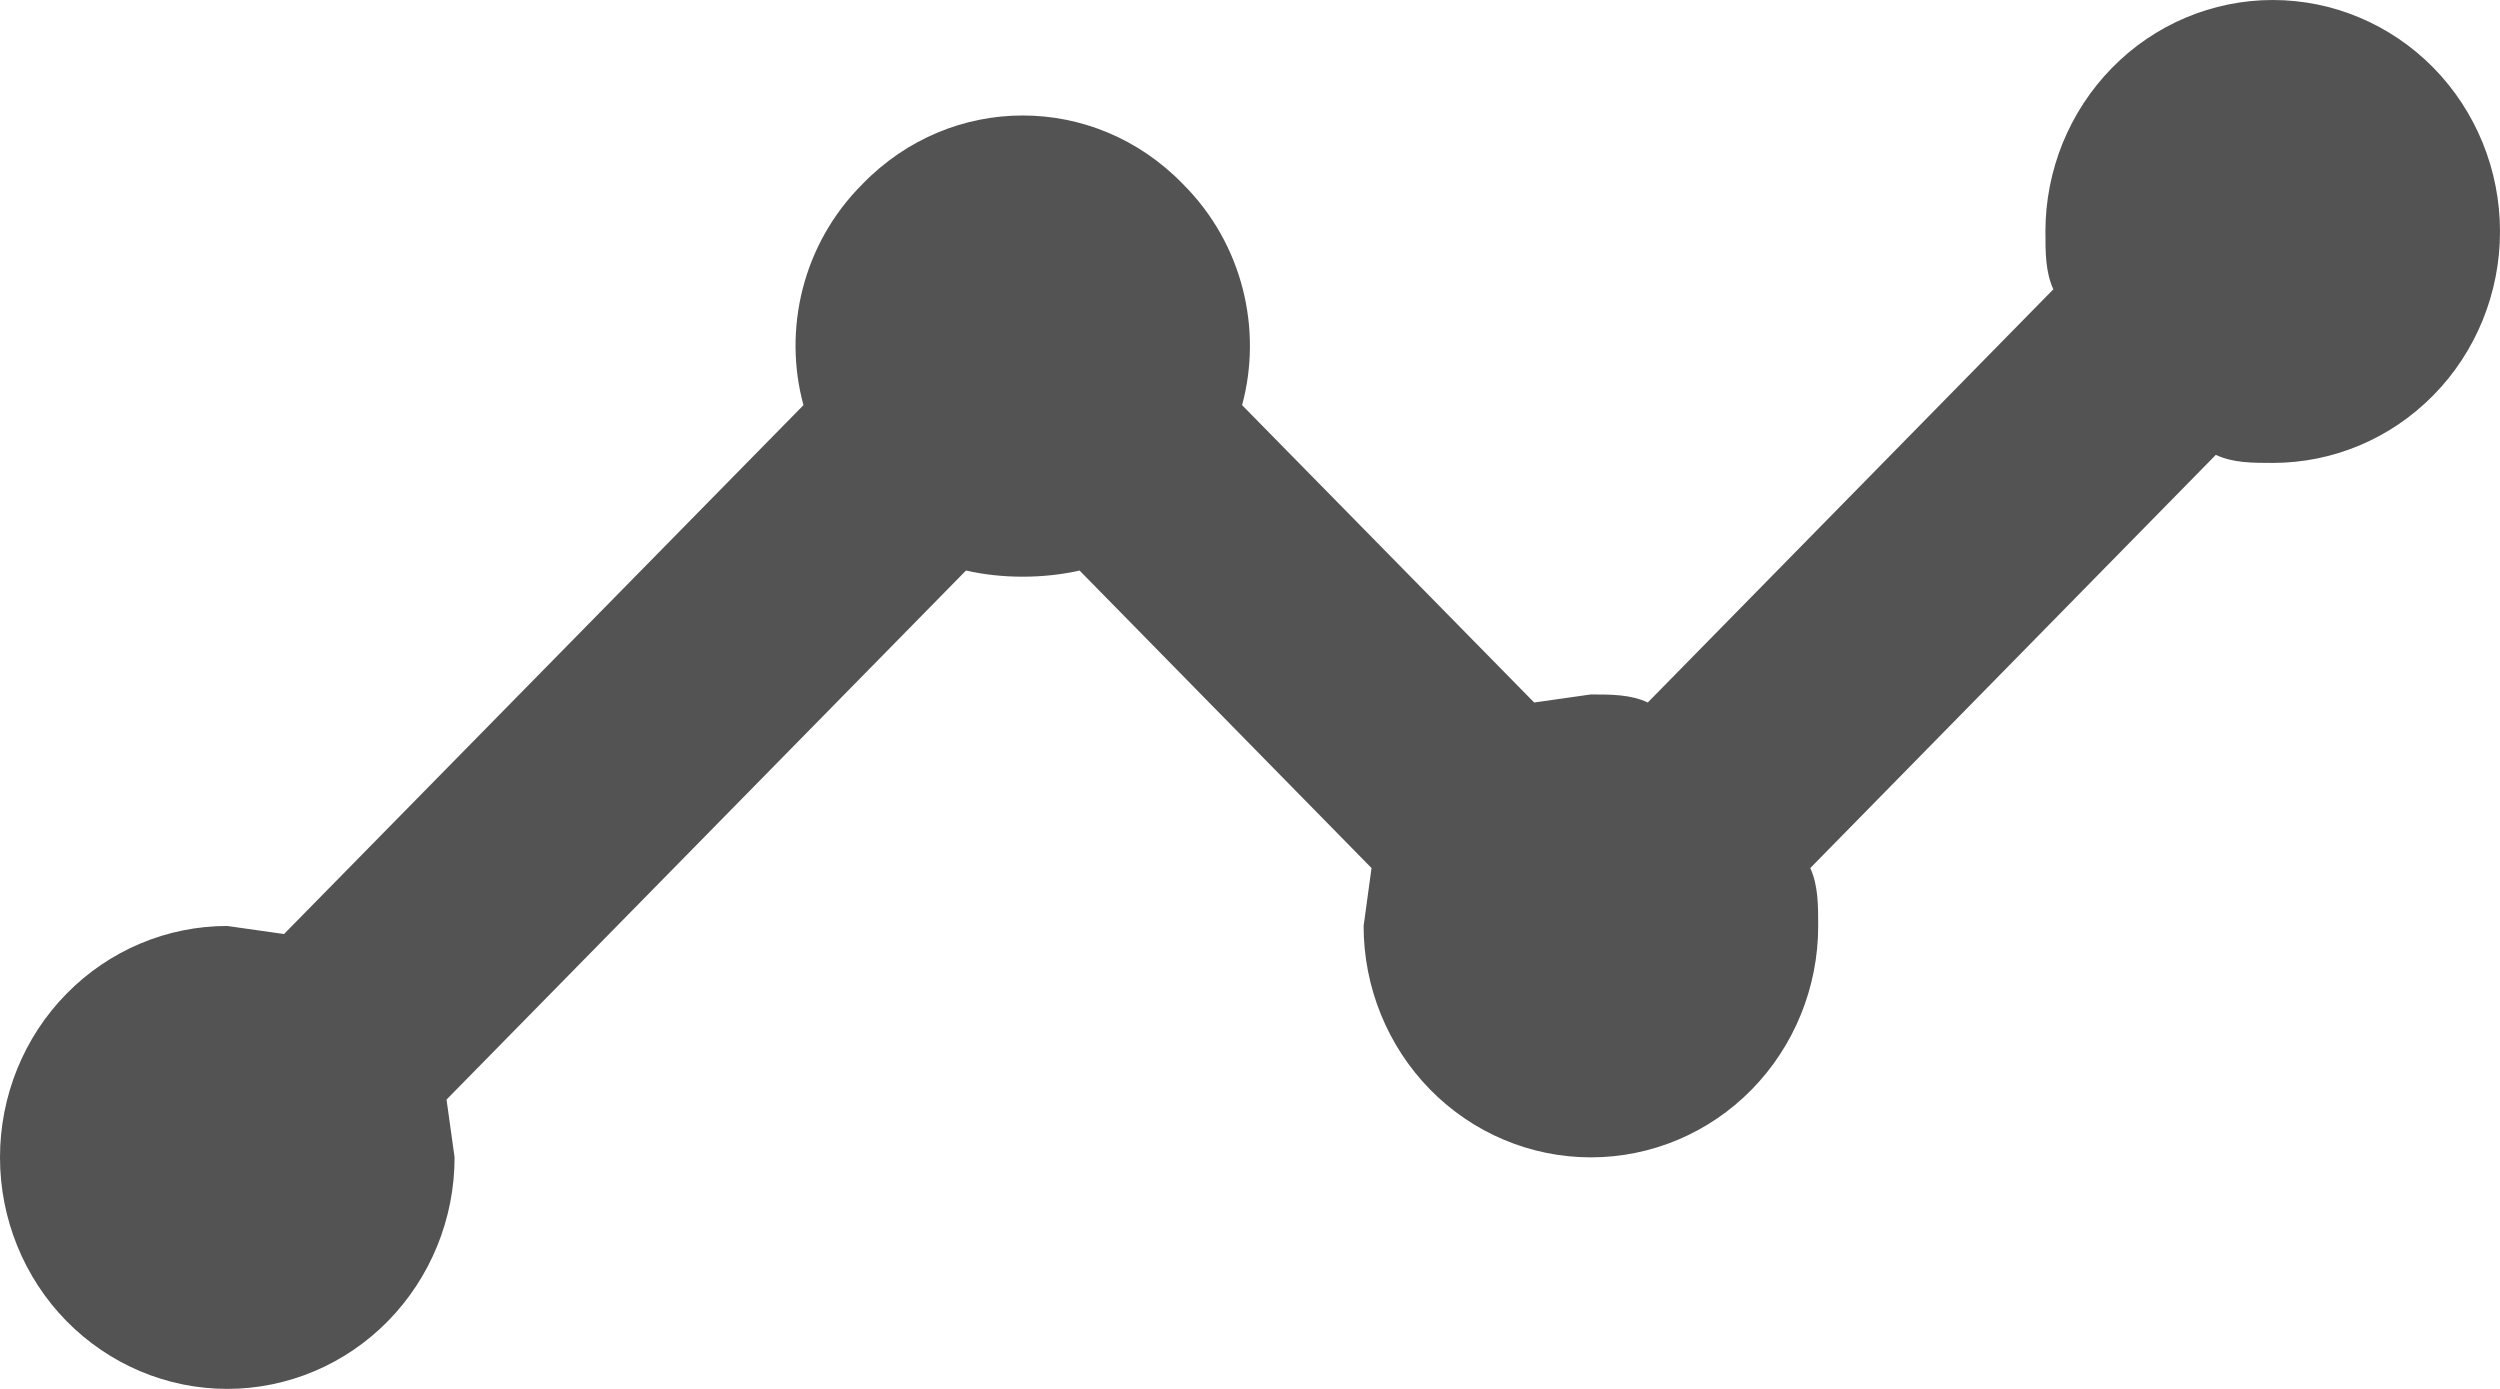 <svg width="18" height="10" viewBox="0 0 18 10" fill="none" xmlns="http://www.w3.org/2000/svg">
<path d="M1.636 6.667L2.045 6.725L5.785 2.917C5.637 2.375 5.776 1.758 6.21 1.325C6.848 0.667 7.879 0.667 8.517 1.325C8.951 1.758 9.09 2.375 8.943 2.917L11.046 5.058L11.454 5C11.602 5 11.741 5 11.864 5.058L14.784 2.083C14.727 1.958 14.727 1.817 14.727 1.667C14.727 1.225 14.9 0.801 15.207 0.488C15.513 0.176 15.93 0 16.364 0C16.798 0 17.214 0.176 17.521 0.488C17.828 0.801 18 1.225 18 1.667C18 2.109 17.828 2.533 17.521 2.845C17.214 3.158 16.798 3.333 16.364 3.333C16.216 3.333 16.077 3.333 15.954 3.275L13.034 6.25C13.091 6.375 13.091 6.517 13.091 6.667C13.091 7.109 12.918 7.533 12.612 7.845C12.305 8.158 11.889 8.333 11.454 8.333C11.021 8.333 10.604 8.158 10.297 7.845C9.991 7.533 9.818 7.109 9.818 6.667L9.875 6.25L7.773 4.108C7.511 4.167 7.216 4.167 6.955 4.108L3.215 7.917L3.273 8.333C3.273 8.775 3.1 9.199 2.793 9.512C2.487 9.824 2.07 10 1.636 10C1.202 10 0.786 9.824 0.479 9.512C0.172 9.199 0 8.775 0 8.333C0 7.891 0.172 7.467 0.479 7.155C0.786 6.842 1.202 6.667 1.636 6.667Z" fill="#535353"/>
</svg>
